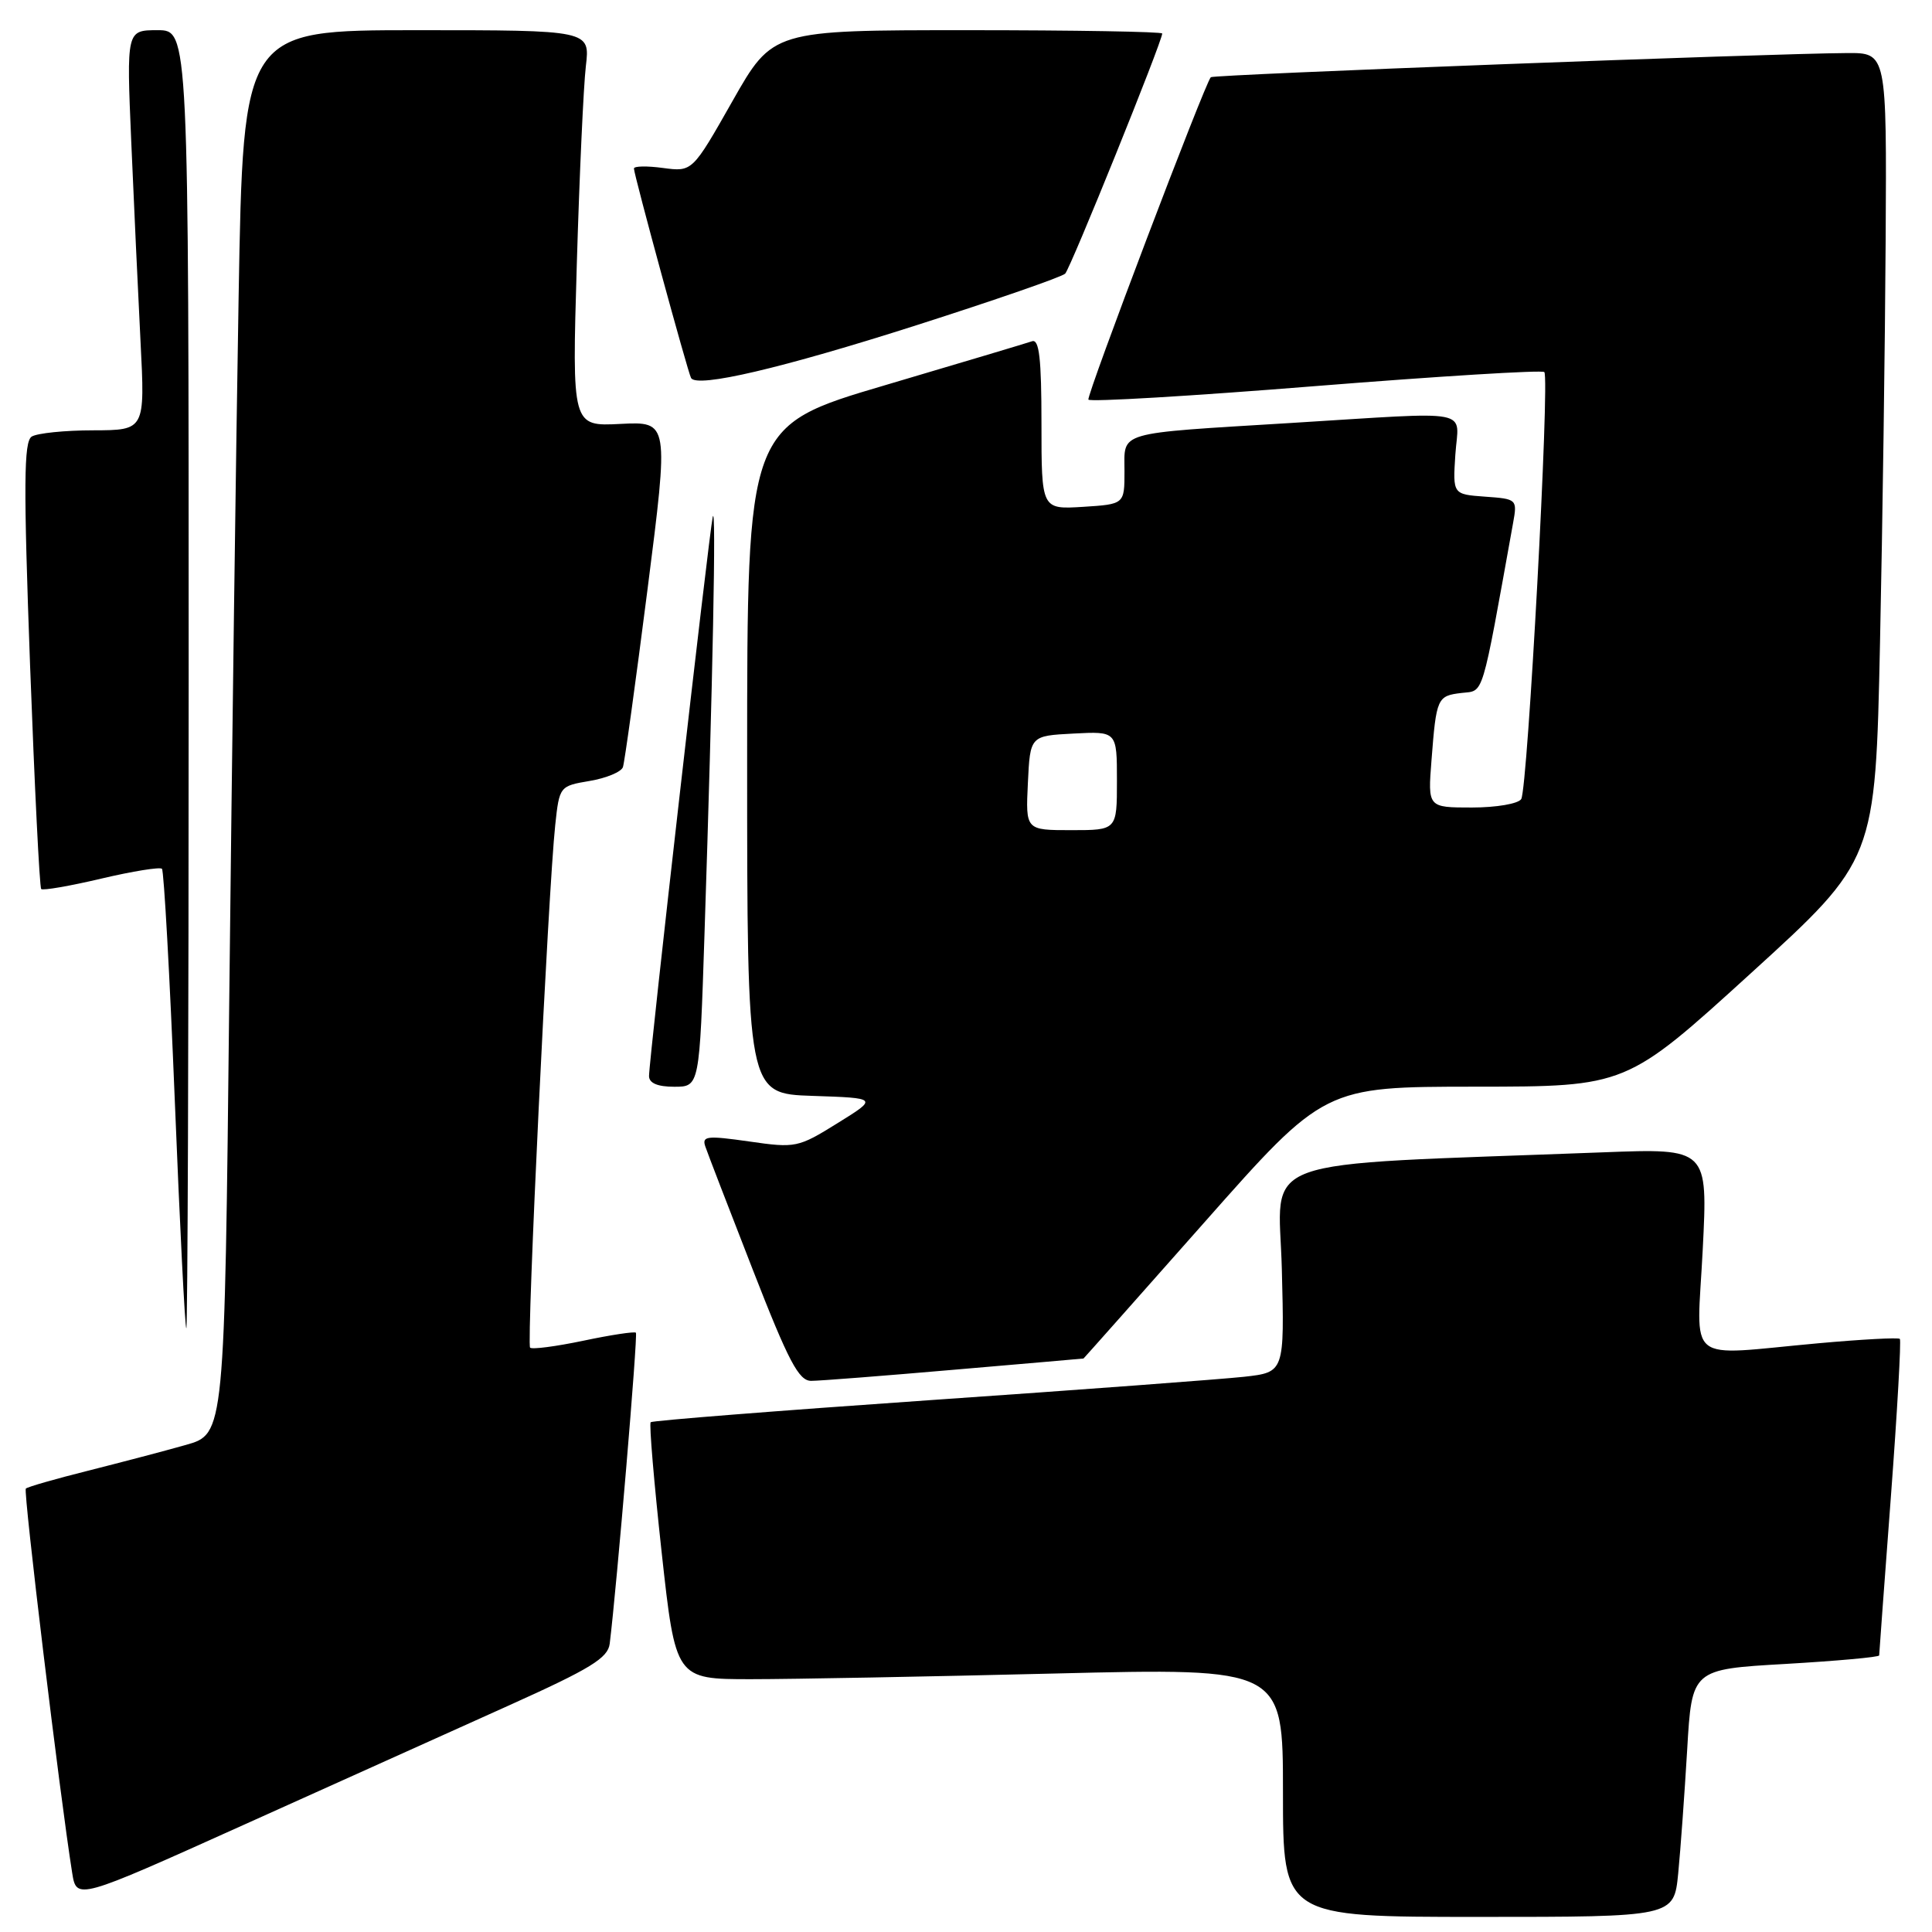 <?xml version="1.0" encoding="UTF-8" standalone="no"?>
<!DOCTYPE svg PUBLIC "-//W3C//DTD SVG 1.1//EN" "http://www.w3.org/Graphics/SVG/1.1/DTD/svg11.dtd" >
<svg xmlns="http://www.w3.org/2000/svg" xmlns:xlink="http://www.w3.org/1999/xlink" version="1.1" viewBox="0 0 256 256">
 <g >
 <path fill="currentColor"
d=" M 222.37 248.25 C 222.68 245.09 223.21 237.71 223.56 231.85 C 224.18 221.19 224.18 221.19 236.59 220.48 C 243.42 220.08 249.00 219.58 249.00 219.35 C 249.00 219.13 249.70 209.68 250.55 198.35 C 251.40 187.03 251.93 177.60 251.74 177.41 C 251.54 177.21 246.69 177.47 240.94 177.99 C 223.00 179.61 224.84 181.10 225.62 165.58 C 226.30 152.16 226.30 152.16 212.40 152.69 C 165.18 154.49 169.46 152.94 169.85 168.17 C 170.20 181.83 170.20 181.83 164.85 182.43 C 161.91 182.75 143.10 184.16 123.05 185.54 C 103.01 186.93 86.43 188.24 86.22 188.45 C 86.00 188.67 86.66 196.41 87.67 205.67 C 89.52 222.50 89.52 222.50 99.51 222.50 C 105.00 222.50 123.11 222.16 139.75 221.75 C 170.00 221.01 170.00 221.01 170.00 237.50 C 170.00 254.00 170.00 254.00 195.90 254.00 C 221.80 254.00 221.80 254.00 222.37 248.25 Z  M 67.50 225.95 C 78.25 221.11 80.55 219.70 80.79 217.80 C 81.72 210.26 84.54 176.87 84.26 176.59 C 84.08 176.41 80.95 176.88 77.31 177.65 C 73.68 178.41 70.49 178.83 70.24 178.57 C 69.75 178.08 72.64 118.03 73.57 109.33 C 74.12 104.19 74.16 104.15 78.13 103.48 C 80.34 103.11 82.32 102.28 82.54 101.65 C 82.76 101.02 84.22 90.45 85.79 78.17 C 88.64 55.85 88.64 55.85 82.22 56.17 C 75.79 56.50 75.79 56.50 76.43 35.00 C 76.78 23.17 77.32 11.36 77.63 8.75 C 78.19 4.00 78.19 4.00 55.21 4.00 C 32.23 4.00 32.23 4.00 31.62 39.25 C 31.28 58.64 30.73 100.49 30.38 132.26 C 29.76 190.01 29.76 190.01 24.63 191.46 C 21.81 192.26 15.97 193.79 11.66 194.88 C 7.35 195.96 3.64 197.02 3.42 197.25 C 3.07 197.60 7.93 237.92 9.56 248.14 C 10.14 251.78 10.14 251.78 32.32 241.79 C 44.52 236.30 60.35 229.17 67.50 225.95 Z  M 126.50 181.49 C 135.85 180.69 143.53 180.02 143.57 180.01 C 143.60 180.01 150.80 171.90 159.56 162.00 C 175.48 144.00 175.48 144.00 195.49 143.99 C 215.50 143.98 215.50 143.98 232.00 128.96 C 248.50 113.94 248.50 113.94 249.11 85.22 C 249.45 69.42 249.78 45.36 249.86 31.75 C 250.00 7.00 250.00 7.00 244.75 7.03 C 234.41 7.09 160.79 9.88 160.44 10.23 C 159.67 10.99 143.96 52.38 144.22 52.95 C 144.38 53.28 157.91 52.48 174.30 51.16 C 190.69 49.85 204.34 49.01 204.63 49.30 C 205.37 50.04 202.43 104.50 201.57 105.88 C 201.19 106.50 198.27 107.00 195.04 107.00 C 189.19 107.00 189.19 107.00 189.68 100.75 C 190.32 92.46 190.44 92.20 193.67 91.82 C 196.67 91.47 196.24 92.90 200.49 69.31 C 201.06 66.16 201.01 66.11 196.78 65.81 C 192.50 65.50 192.50 65.50 192.84 60.25 C 193.25 54.05 195.76 54.53 171.00 56.05 C 147.67 57.48 149.00 57.10 149.00 62.43 C 149.00 66.81 149.00 66.81 143.50 67.16 C 138.00 67.50 138.00 67.50 138.00 56.14 C 138.00 47.49 137.70 44.89 136.75 45.22 C 136.06 45.46 127.29 48.08 117.25 51.05 C 99.00 56.44 99.00 56.44 99.00 100.68 C 99.00 144.92 99.00 144.92 107.67 145.21 C 116.34 145.50 116.34 145.50 110.97 148.83 C 105.76 152.07 105.42 152.14 99.26 151.25 C 93.67 150.45 92.98 150.53 93.46 151.92 C 93.75 152.79 96.59 160.14 99.75 168.25 C 104.50 180.44 105.85 182.99 107.50 182.97 C 108.60 182.97 117.15 182.30 126.50 181.49 Z  M 25.00 90.00 C 25.00 4.00 25.00 4.00 20.88 4.00 C 16.76 4.00 16.76 4.00 17.39 18.75 C 17.74 26.86 18.29 38.79 18.62 45.25 C 19.22 57.00 19.22 57.00 12.36 57.02 C 8.59 57.02 4.92 57.40 4.20 57.85 C 3.15 58.52 3.11 64.17 3.98 88.03 C 4.58 104.18 5.24 117.58 5.46 117.80 C 5.69 118.02 9.27 117.40 13.42 116.42 C 17.58 115.44 21.19 114.86 21.46 115.12 C 21.72 115.39 22.49 129.20 23.16 145.80 C 23.83 162.41 24.51 176.00 24.69 176.00 C 24.86 176.00 25.00 137.30 25.00 90.00 Z  M 93.35 123.75 C 94.45 90.34 94.92 66.37 94.44 68.50 C 93.94 70.76 86.00 140.40 86.00 142.58 C 86.00 143.52 87.13 144.00 89.34 144.00 C 92.69 144.00 92.69 144.00 93.35 123.75 Z  M 121.42 43.10 C 131.83 39.77 140.70 36.70 141.14 36.26 C 141.85 35.55 154.00 5.49 154.00 4.44 C 154.00 4.20 142.39 4.00 128.20 4.00 C 102.39 4.00 102.39 4.00 97.06 13.39 C 91.74 22.77 91.74 22.77 87.87 22.26 C 85.74 21.97 84.00 22.00 84.00 22.33 C 84.00 23.15 91.15 49.37 91.57 50.09 C 92.36 51.43 103.62 48.79 121.42 43.10 Z  M 136.20 103.75 C 136.50 97.50 136.50 97.50 142.25 97.20 C 148.00 96.90 148.00 96.90 148.00 103.45 C 148.00 110.00 148.00 110.00 141.95 110.00 C 135.90 110.00 135.90 110.00 136.20 103.75 Z "/>
</g>
</svg>